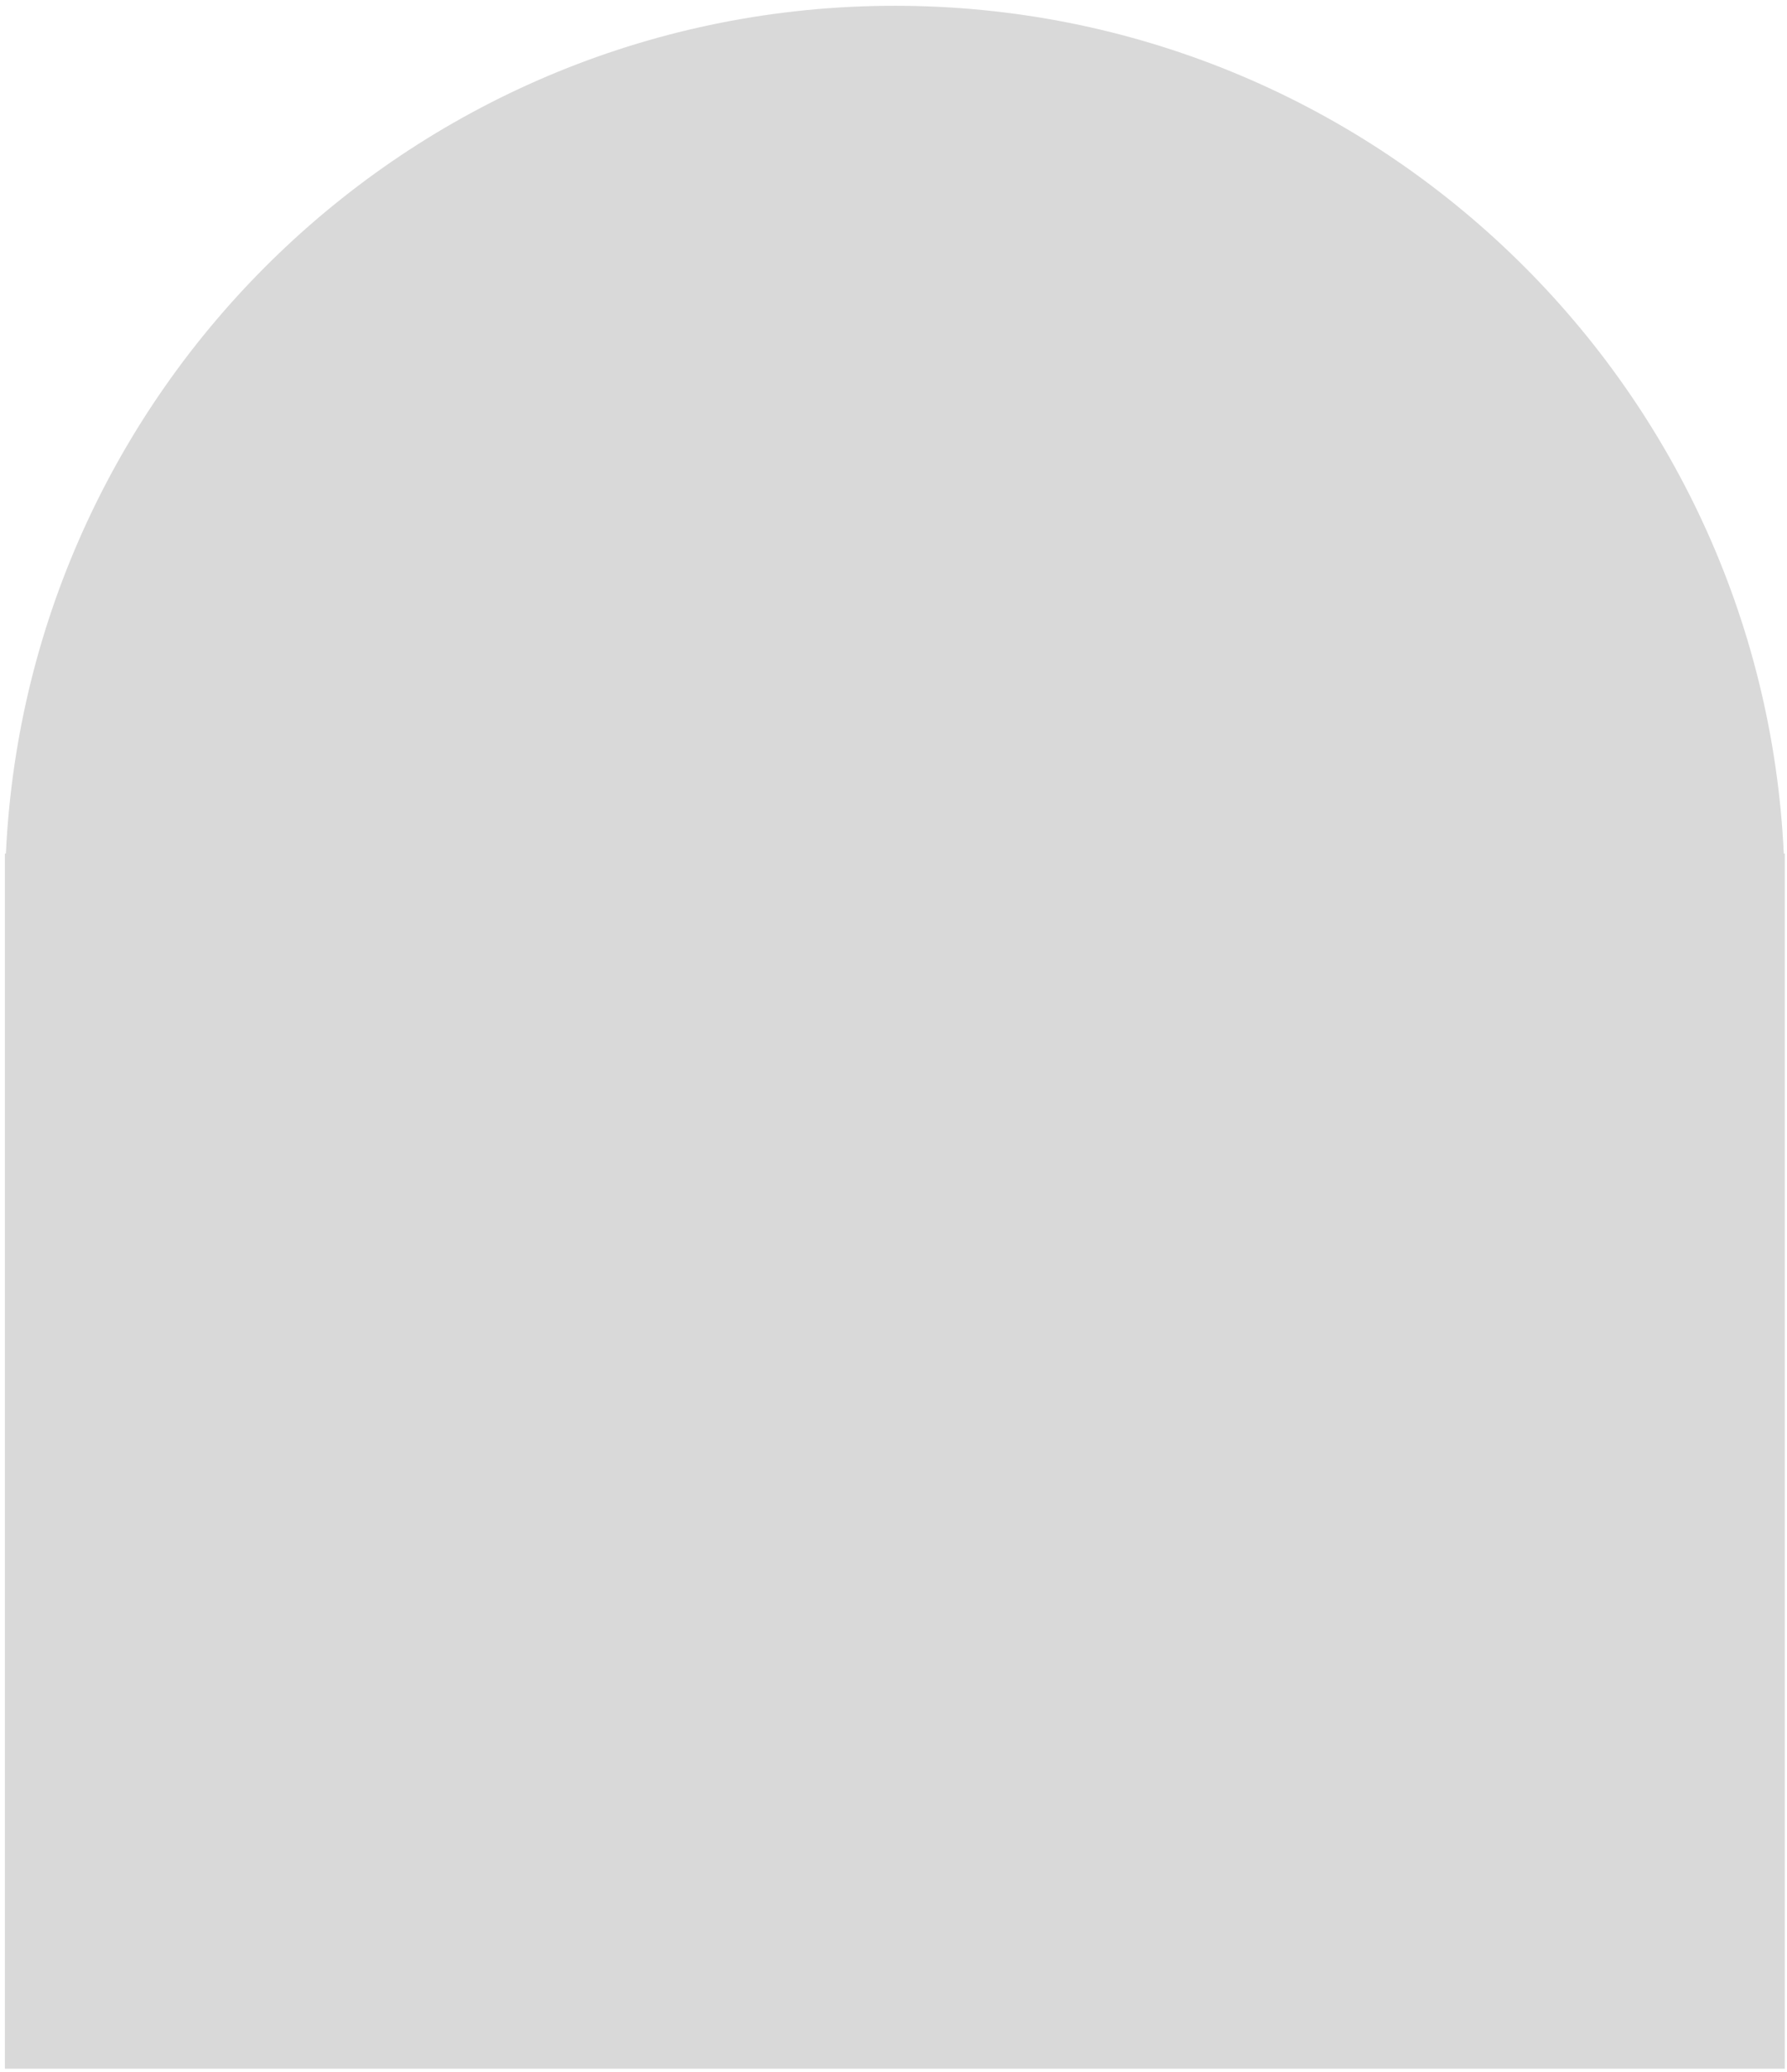<svg width="251" height="291" viewBox="0 0 251 291" fill="none" xmlns="http://www.w3.org/2000/svg">
<path fill-rule="evenodd" clip-rule="evenodd" d="M250.688 125.812V290.495H0.688V125.812V119.86H0.827C3.934 53.589 58.647 0.812 125.688 0.812C192.728 0.812 247.441 53.589 250.548 119.86H250.688V125.812Z" fill="#D9D9D9"/>
</svg>
